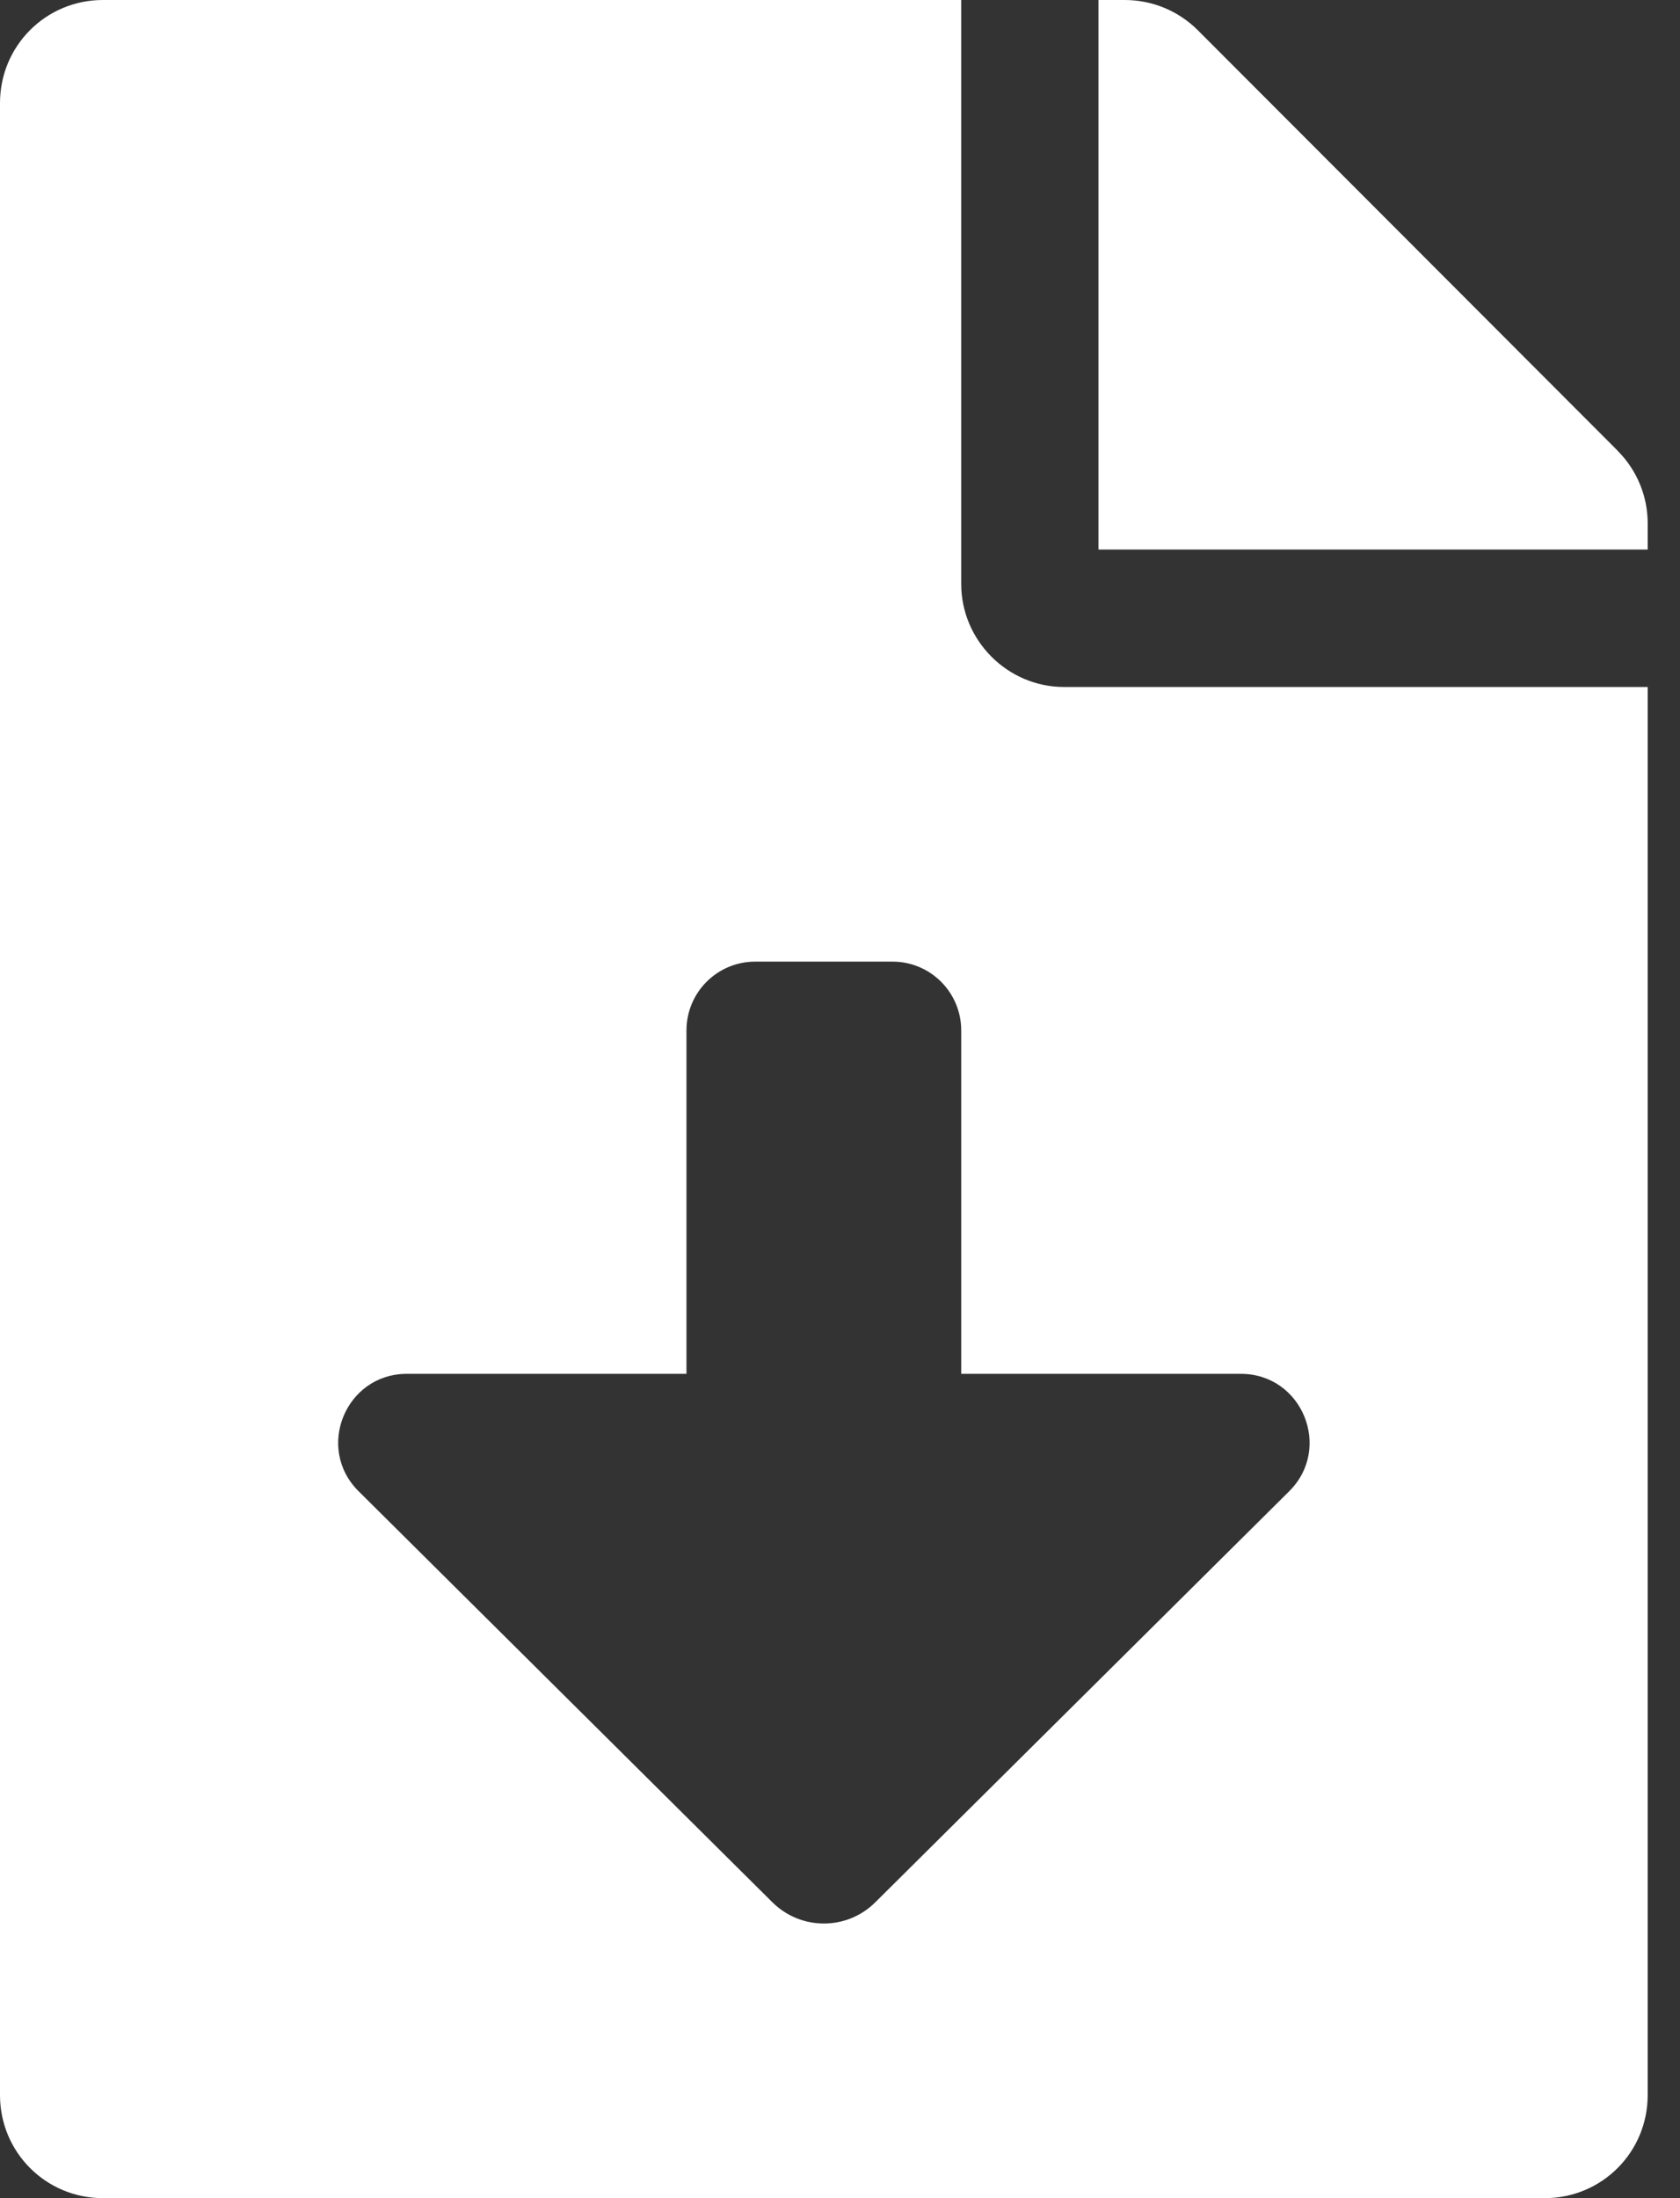 <svg xmlns="http://www.w3.org/2000/svg" width="13" height="17" viewBox="0 0 13 17">
    <rect x="0" y="0" width="13" height="17" fill="#333333" stroke="none"/>
    <path fill="#ffffff" d="M7.438 4.516V0H.796C.355 0 0 .355 0 .797v15.406c0 .442.355.797.797.797h11.156c.442 0 .797-.355.797-.797V5.313H8.234c-.438 0-.796-.36-.796-.797zm2.538 7.017l-3.202 3.178c-.22.22-.577.22-.798 0l-3.201-3.178c-.337-.334-.1-.908.373-.908h2.164V7.969c0-.294.238-.532.532-.532h1.062c.294 0 .532.238.532.532v2.656h2.164c.474 0 .71.574.374.908zm2.542-8.047L9.267.232C9.117.083 8.915 0 8.703 0H8.5v4.25h4.25v-.203c0-.209-.083-.411-.232-.56z"/>
</svg>
